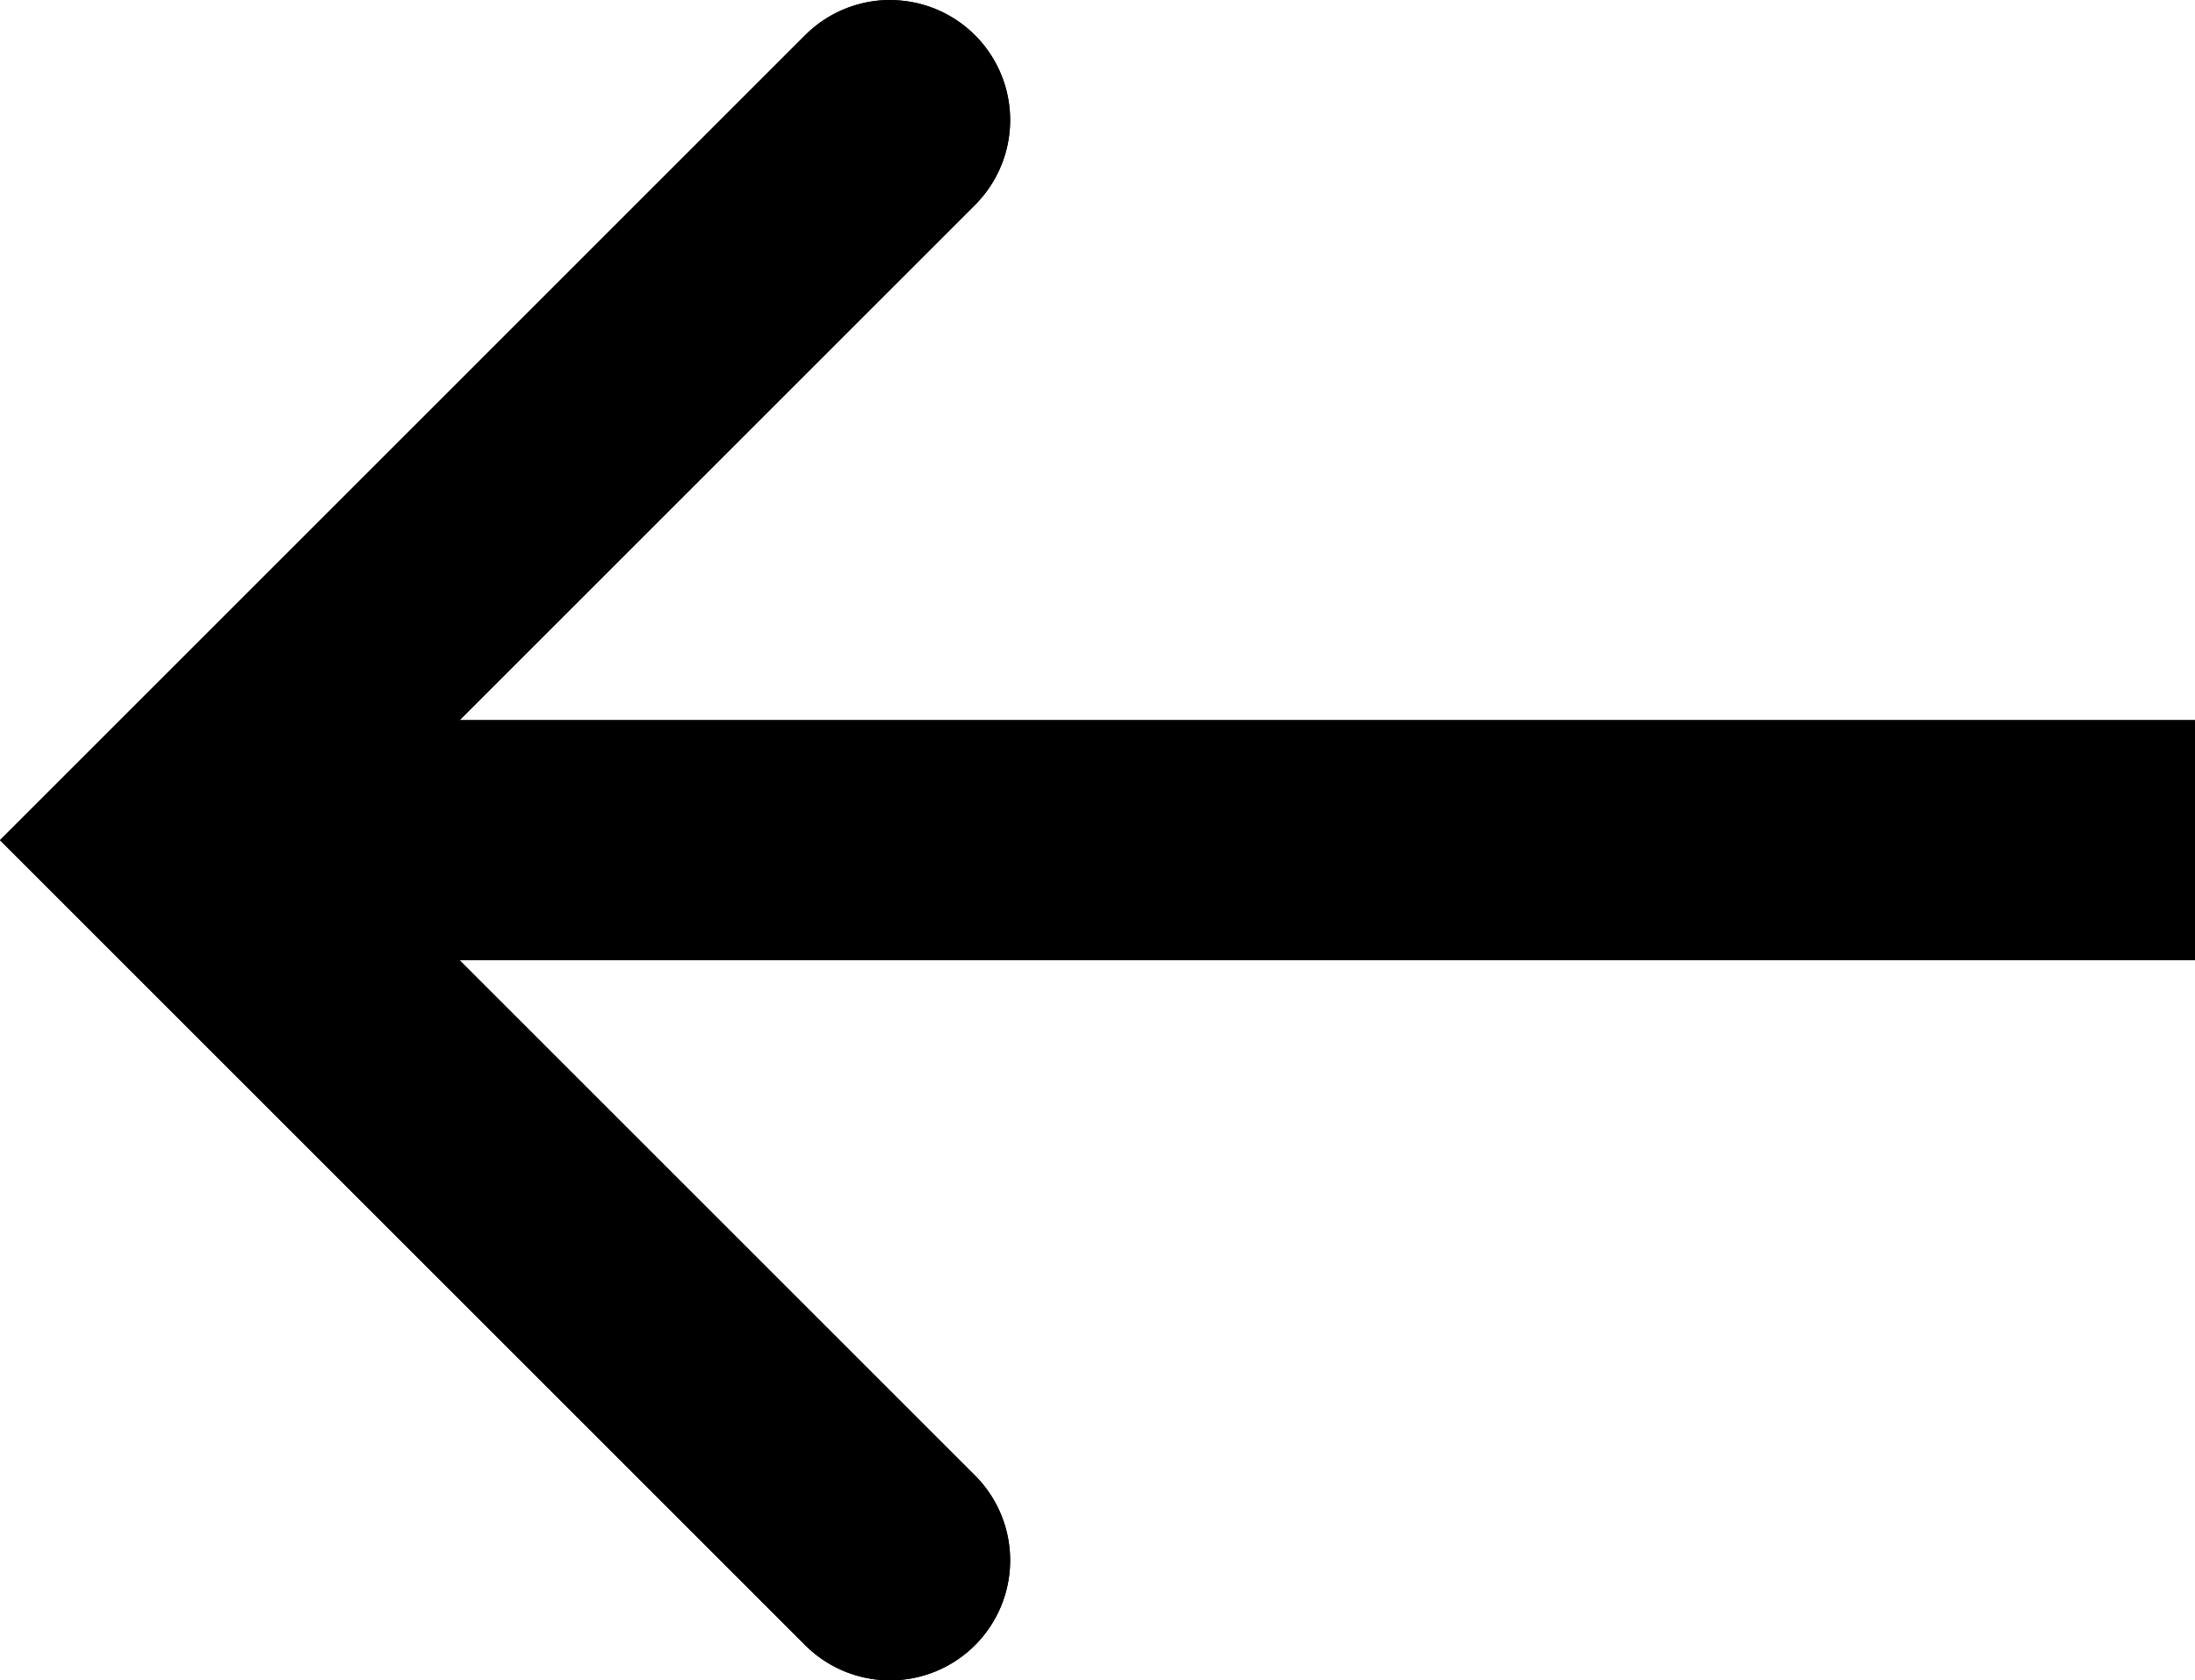 <?xml version="1.0" encoding="UTF-8" standalone="no"?>
<!-- Created with Inkscape (http://www.inkscape.org/) -->

<svg
   width="27.424mm"
   height="21mm"
   viewBox="0 0 27.424 21"
   version="1.1"
   id="svg5"
   inkscape:version="1.2.1 (9c6d41e410, 2022-07-14)"
   sodipodi:docname="icons.svg"
   xmlns:inkscape="http://www.inkscape.org/namespaces/inkscape"
   xmlns:sodipodi="http://sodipodi.sourceforge.net/DTD/sodipodi-0.dtd"
   xmlns="http://www.w3.org/2000/svg"
   xmlns:svg="http://www.w3.org/2000/svg">
  <sodipodi:namedview
     id="namedview7"
     pagecolor="#505050"
     bordercolor="#eeeeee"
     borderopacity="1"
     inkscape:showpageshadow="0"
     inkscape:pageopacity="0"
     inkscape:pagecheckerboard="0"
     inkscape:deskcolor="#505050"
     inkscape:document-units="mm"
     showgrid="false"
     inkscape:zoom="1.0129245"
     inkscape:cx="216.69927"
     inkscape:cy="368.73429"
     inkscape:window-width="1920"
     inkscape:window-height="991"
     inkscape:window-x="-9"
     inkscape:window-y="-9"
     inkscape:window-maximized="1"
     inkscape:current-layer="layer1" />
  <defs
     id="defs2">
    <marker
       style="overflow:visible"
       id="Arrow3"
       refX="0"
       refY="0"
       orient="auto-start-reverse"
       inkscape:stockid="Arrow3"
       markerWidth="4.207"
       markerHeight="7"
       viewBox="0 0 4.207 7"
       inkscape:isstock="true"
       inkscape:collect="always"
       preserveAspectRatio="xMidYMid">
      <path
         style="fill:none;stroke:context-stroke;stroke-width:1;stroke-linecap:round"
         d="M 3,-3 0,0 3,3"
         id="arrow3"
         transform="rotate(180,0.125,0)"
         sodipodi:nodetypes="ccc" />
    </marker>
  </defs>
  <g
     inkscape:label="Layer 1"
     inkscape:groupmode="layer"
     id="layer1"
     transform="translate(-9.145,-70.605)">
    <path
       style="fill:#000000;fill-opacity:1;stroke:#000000;stroke-width:3;stroke-dasharray:none;stroke-opacity:1;marker-end:url(#Arrow3)"
       d="M 36.569,81.105 H 12.016"
       id="path701"
       inkscape:export-filename="back.svg"
       inkscape:export-xdpi="96"
       inkscape:export-ydpi="96" />
    <g
       id="path1571">
      <path
         style="color:#000000;fill:#000000;stroke-width:3;-inkscape-stroke:none"
         d="M 36.569,81.105 H 12.016"
         id="path1583" />
      <path
         style="color:#000000;fill:#000000;-inkscape-stroke:none"
         d="m 12.016,79.605 v 3 h 24.553 v -3 z"
         id="path1585" />
      <g
         id="g1575">
        <path
           style="color:#000000;fill:#000000;stroke-linecap:round;-inkscape-stroke:none"
           d="m 20.266,70.605 a 1.5,1.5 0 0 0 -1.061,0.439 L 9.145,81.105 19.205,91.166 a 1.5,1.5 0 0 0 2.121,0 1.5,1.5 0 0 0 0,-2.121 l -7.939,-7.939 7.939,-7.939 a 1.5,1.5 0 0 0 0,-2.121 1.5,1.5 0 0 0 -1.061,-0.439 z"
           id="path1577" />
      </g>
    </g>
  </g>
</svg>
